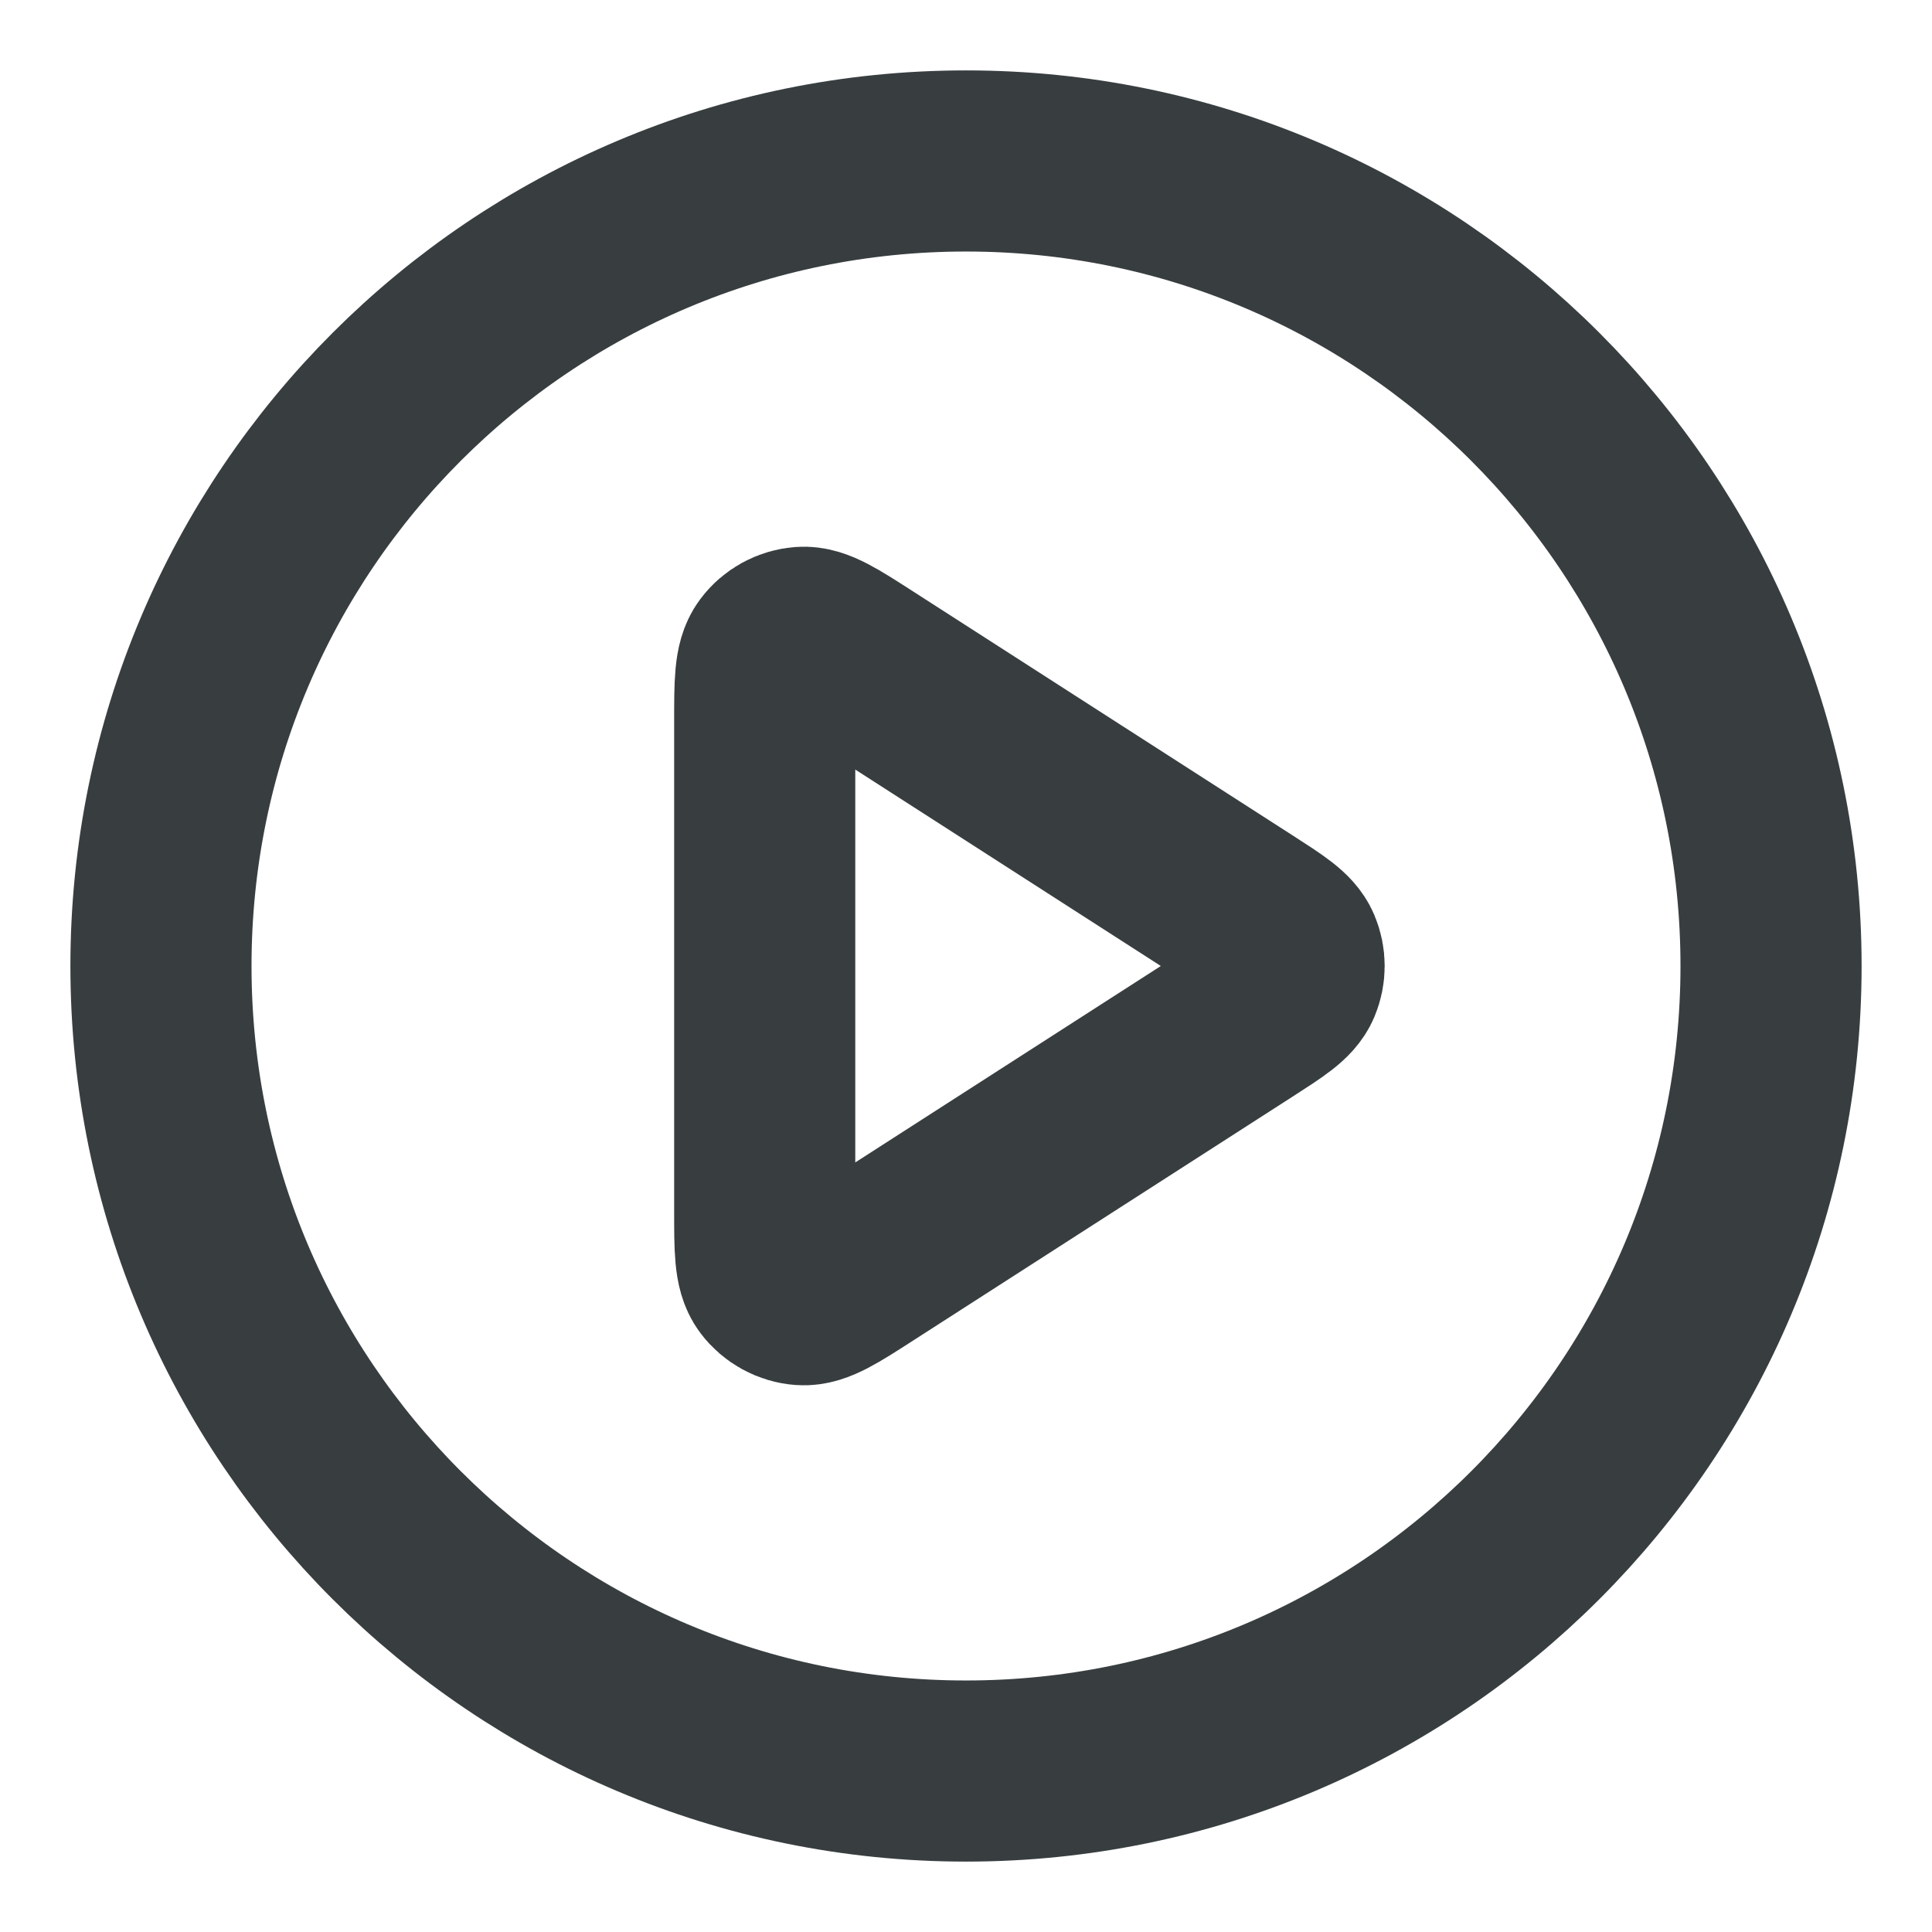 <svg width="16" height="16" viewBox="0 0 16 16" fill="none" xmlns="http://www.w3.org/2000/svg">
<path d="M8 14.667C11.682 14.667 14.667 11.682 14.667 8C14.667 4.318 11.682 1.333 8 1.333C4.318 1.333 1.333 4.318 1.333 8C1.333 11.682 4.318 14.667 8 14.667Z" stroke="#383E40" stroke-width="1.5" stroke-linecap="round" stroke-linejoin="round"/>
<path d="M6.333 5.977C6.333 5.659 6.333 5.5 6.4 5.411C6.458 5.333 6.547 5.285 6.643 5.278C6.754 5.27 6.888 5.356 7.155 5.528L10.302 7.551C10.535 7.701 10.651 7.775 10.691 7.87C10.726 7.953 10.726 8.047 10.691 8.13C10.651 8.225 10.535 8.299 10.302 8.449L7.155 10.472C6.888 10.644 6.754 10.73 6.643 10.722C6.547 10.715 6.458 10.666 6.4 10.589C6.333 10.5 6.333 10.341 6.333 10.023V5.977Z" stroke="#383E40" stroke-width="1.5" stroke-linecap="round" stroke-linejoin="round"/>
</svg>
